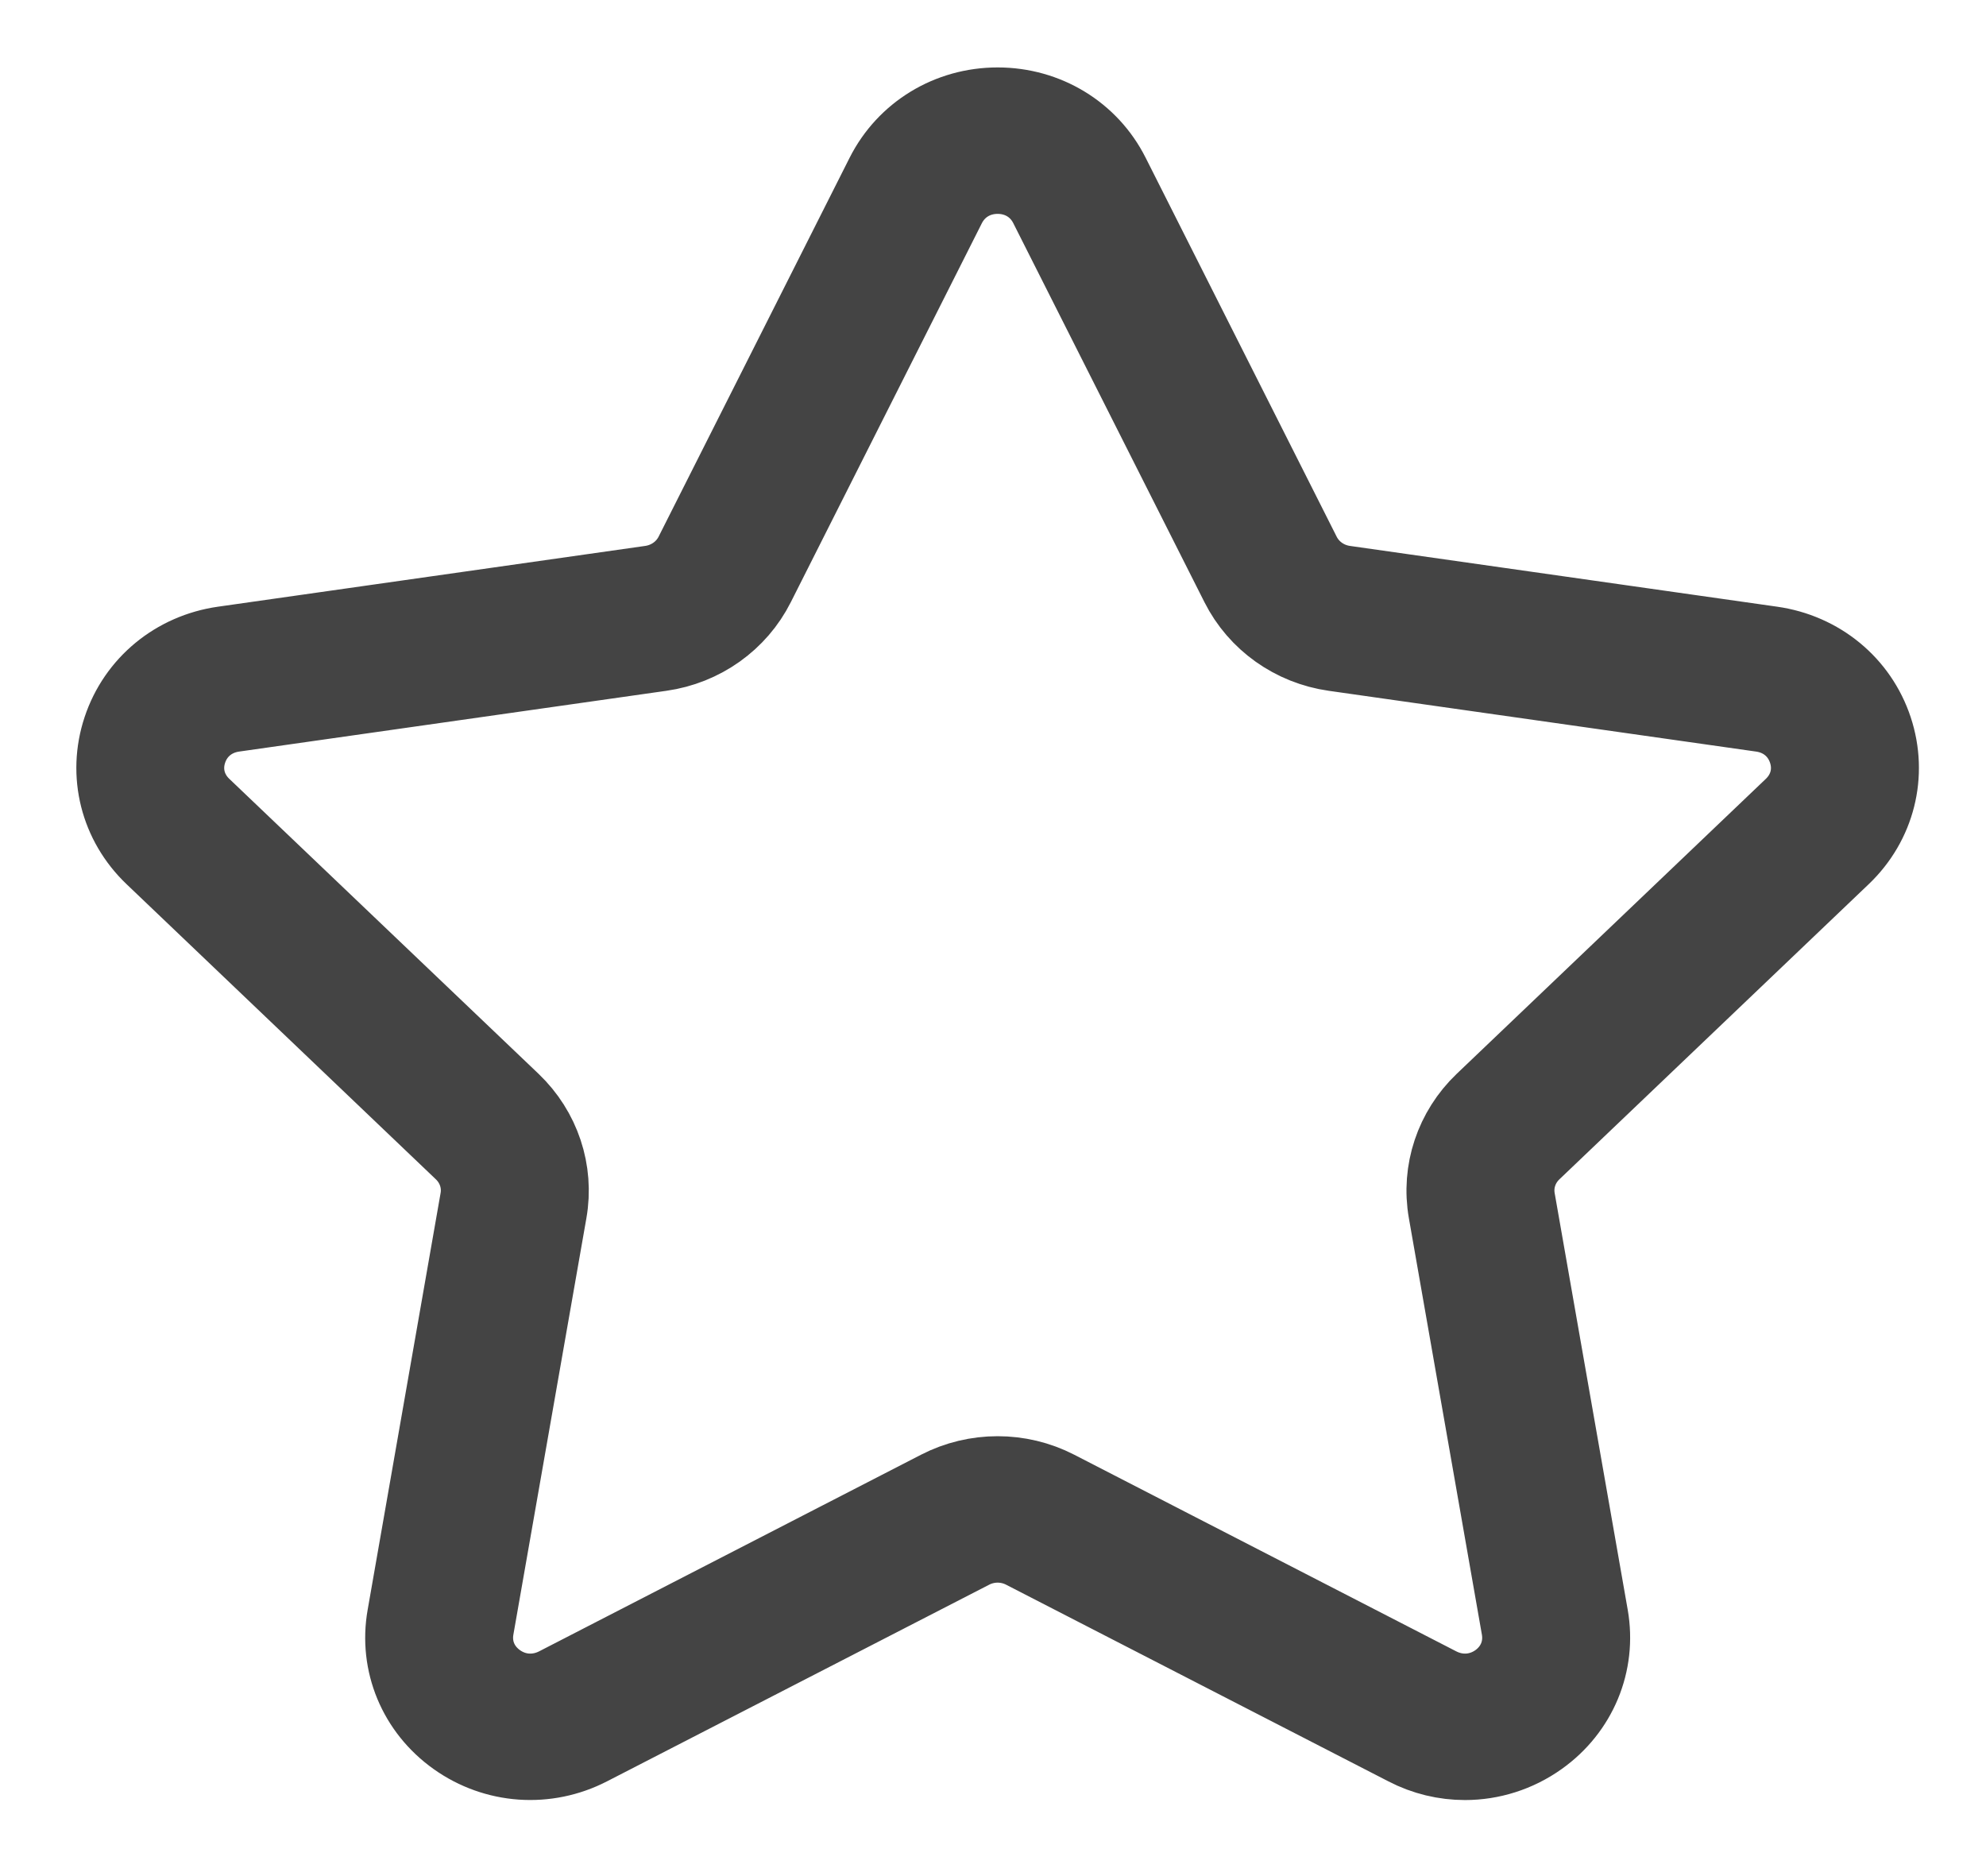 <?xml version="1.0" encoding="UTF-8"?>
<svg width="18px" height="17px" viewBox="0 0 18 17" version="1.1" xmlns="http://www.w3.org/2000/svg" xmlns:xlink="http://www.w3.org/1999/xlink">
    <title>star (1)</title>
    <g id="Symbols" stroke="none" stroke-width="1" fill="none" fill-rule="evenodd">
        <g id="Menu--Copy" transform="translate(-29, -86)" fill="#444444" fill-rule="nonzero" stroke="#444444" stroke-width="0.7">
            <g id="star-(1)" transform="translate(30.042, 86.961)">
                <path d="M15.653,6.798 C15.968,6.498 16.079,6.057 15.943,5.647 C15.807,5.237 15.452,4.945 15.016,4.883 L11.142,4.332 C10.977,4.308 10.835,4.207 10.761,4.061 L9.029,0.626 C8.835,0.24 8.44,0 8,0 C7.56,0 7.166,0.24 6.971,0.626 L5.239,4.061 C5.165,4.207 5.022,4.308 4.857,4.332 L0.983,4.883 C0.548,4.945 0.193,5.237 0.057,5.647 C-0.079,6.057 0.032,6.498 0.347,6.798 L3.15,9.472 C3.27,9.586 3.325,9.75 3.296,9.91 L2.635,13.686 C2.56,14.11 2.735,14.531 3.091,14.784 C3.447,15.037 3.91,15.07 4.3,14.869 L7.764,13.087 C7.912,13.011 8.088,13.011 8.236,13.087 L11.701,14.869 C11.87,14.957 12.053,15 12.236,15 C12.472,15 12.708,14.927 12.909,14.784 C13.265,14.531 13.44,14.11 13.366,13.686 L12.704,9.911 C12.675,9.75 12.73,9.586 12.85,9.472 L15.653,6.798 Z M12.072,10.017 L12.734,13.792 C12.767,13.982 12.692,14.163 12.533,14.277 C12.373,14.39 12.174,14.404 11.999,14.315 L8.534,12.532 C8.367,12.446 8.183,12.403 8,12.403 C7.817,12.403 7.633,12.446 7.466,12.532 L4.002,14.315 C3.826,14.404 3.627,14.39 3.468,14.277 C3.308,14.163 3.233,13.982 3.266,13.792 L3.928,10.017 C3.992,9.652 3.868,9.281 3.598,9.023 L0.794,6.349 C0.653,6.214 0.605,6.024 0.666,5.841 C0.727,5.657 0.88,5.531 1.075,5.503 L4.949,4.952 C5.323,4.899 5.646,4.67 5.813,4.338 L7.545,0.903 C7.633,0.73 7.803,0.627 8,0.627 C8.197,0.627 8.367,0.73 8.454,0.903 L10.187,4.338 C10.354,4.67 10.677,4.899 11.05,4.952 L14.925,5.503 C15.12,5.531 15.272,5.657 15.333,5.841 C15.394,6.024 15.346,6.214 15.205,6.349 L12.402,9.023 C12.132,9.281 12.008,9.652 12.072,10.017 Z" id="Shape"></path>
            </g>
        </g>
    </g>
</svg>